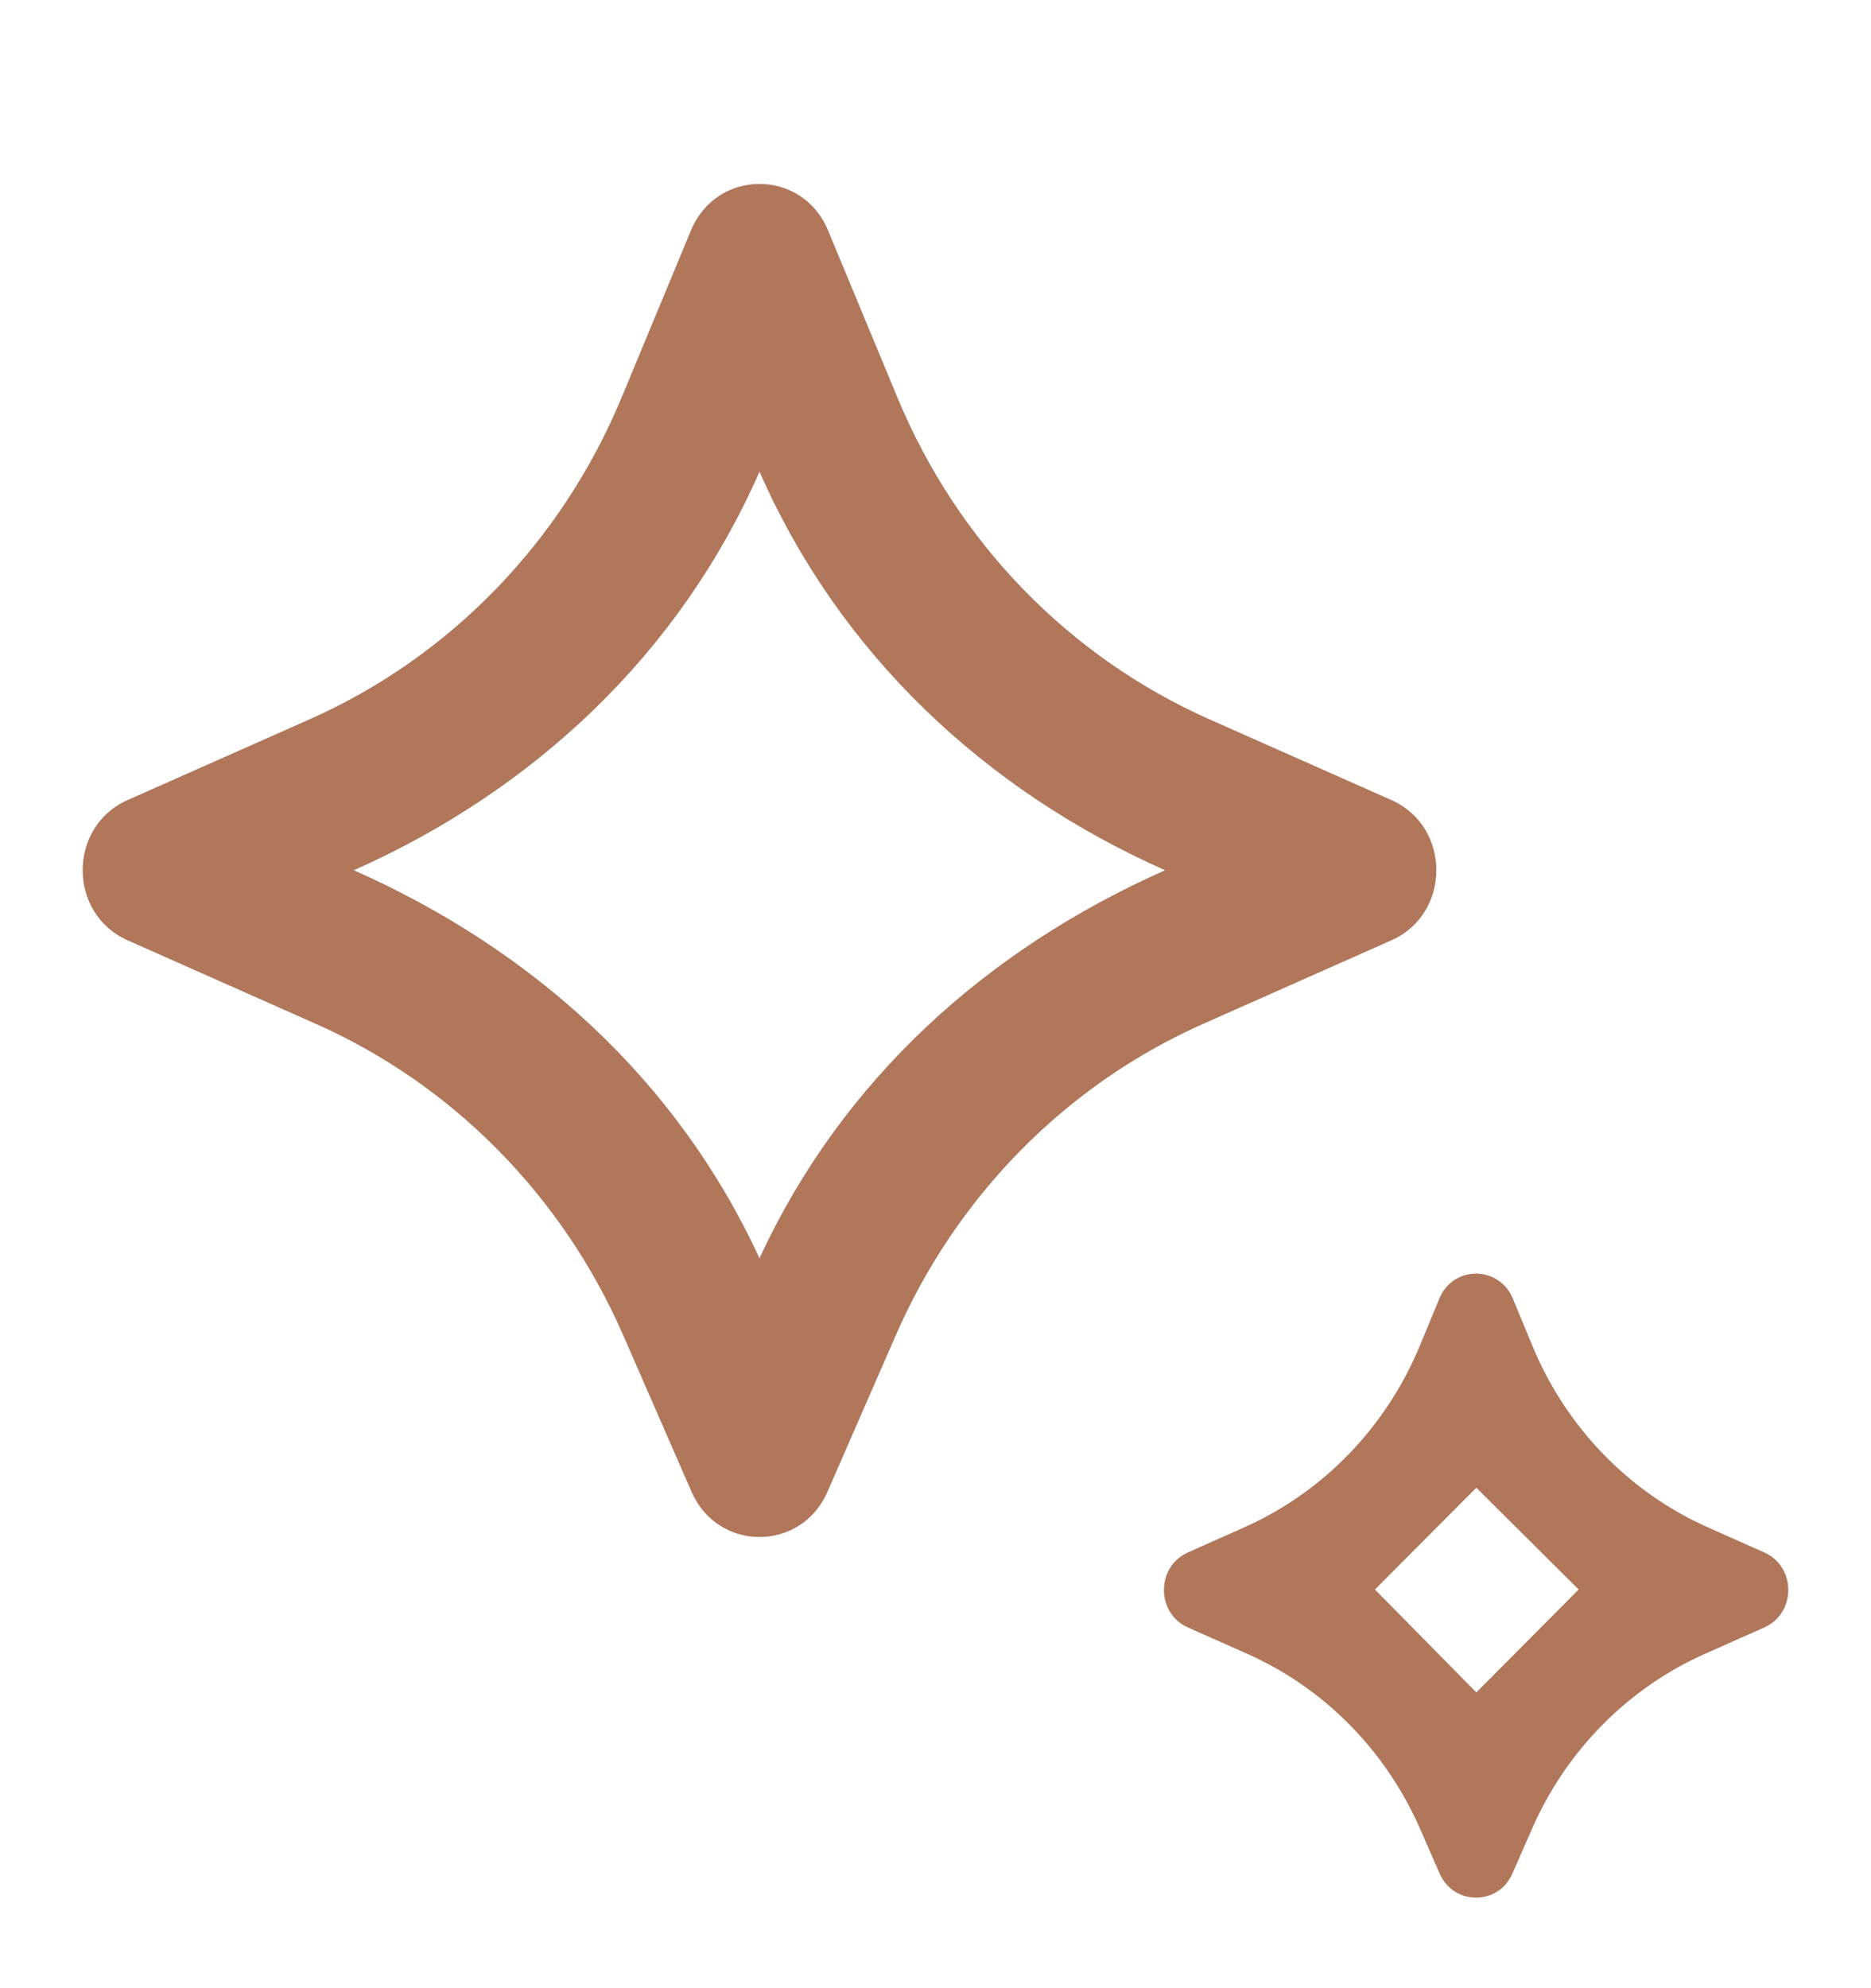 <svg width="16" height="17" viewBox="0 0 16 17" fill="none" xmlns="http://www.w3.org/2000/svg">
<g clip-path="url(#clip0_463_1747)">
<path d="M7.076 12.756C6.851 13.271 6.139 13.271 5.914 12.756L5.329 11.416C4.808 10.224 3.871 9.274 2.702 8.755L1.091 8.04C0.579 7.813 0.579 7.068 1.091 6.841L2.651 6.149C3.85 5.616 4.804 4.632 5.316 3.398L5.909 1.97C6.129 1.44 6.861 1.44 7.081 1.97L7.674 3.398C8.185 4.632 9.139 5.616 10.339 6.149L11.899 6.841C12.411 7.068 12.411 7.813 11.899 8.04L10.288 8.755C9.119 9.274 8.182 10.224 7.661 11.416L7.076 12.756ZM3.026 7.441C4.55 8.117 5.789 9.229 6.495 10.759C7.201 9.229 8.44 8.117 9.963 7.441C8.421 6.756 7.178 5.59 6.495 4.033C5.811 5.59 4.568 6.756 3.026 7.441ZM12.934 16.019L13.099 15.642C13.392 14.97 13.921 14.434 14.58 14.141L15.087 13.916C15.361 13.794 15.361 13.396 15.087 13.274L14.608 13.061C13.932 12.761 13.394 12.206 13.106 11.511L12.937 11.103C12.819 10.819 12.426 10.819 12.309 11.103L12.14 11.511C11.851 12.206 11.313 12.761 10.637 13.061L10.159 13.274C9.885 13.396 9.885 13.794 10.159 13.916L10.666 14.141C11.325 14.434 11.853 14.97 12.146 15.642L12.311 16.019C12.431 16.295 12.814 16.295 12.934 16.019ZM11.758 13.591L12.625 12.721L13.5 13.591L12.625 14.471L11.758 13.591Z" fill="#B0775A"/>
</g>
<defs>
<clipPath id="clip0_463_1747">
<rect width="16" height="16" fill="white" transform="translate(0 0.893)"/>
</clipPath>
</defs>
</svg>
